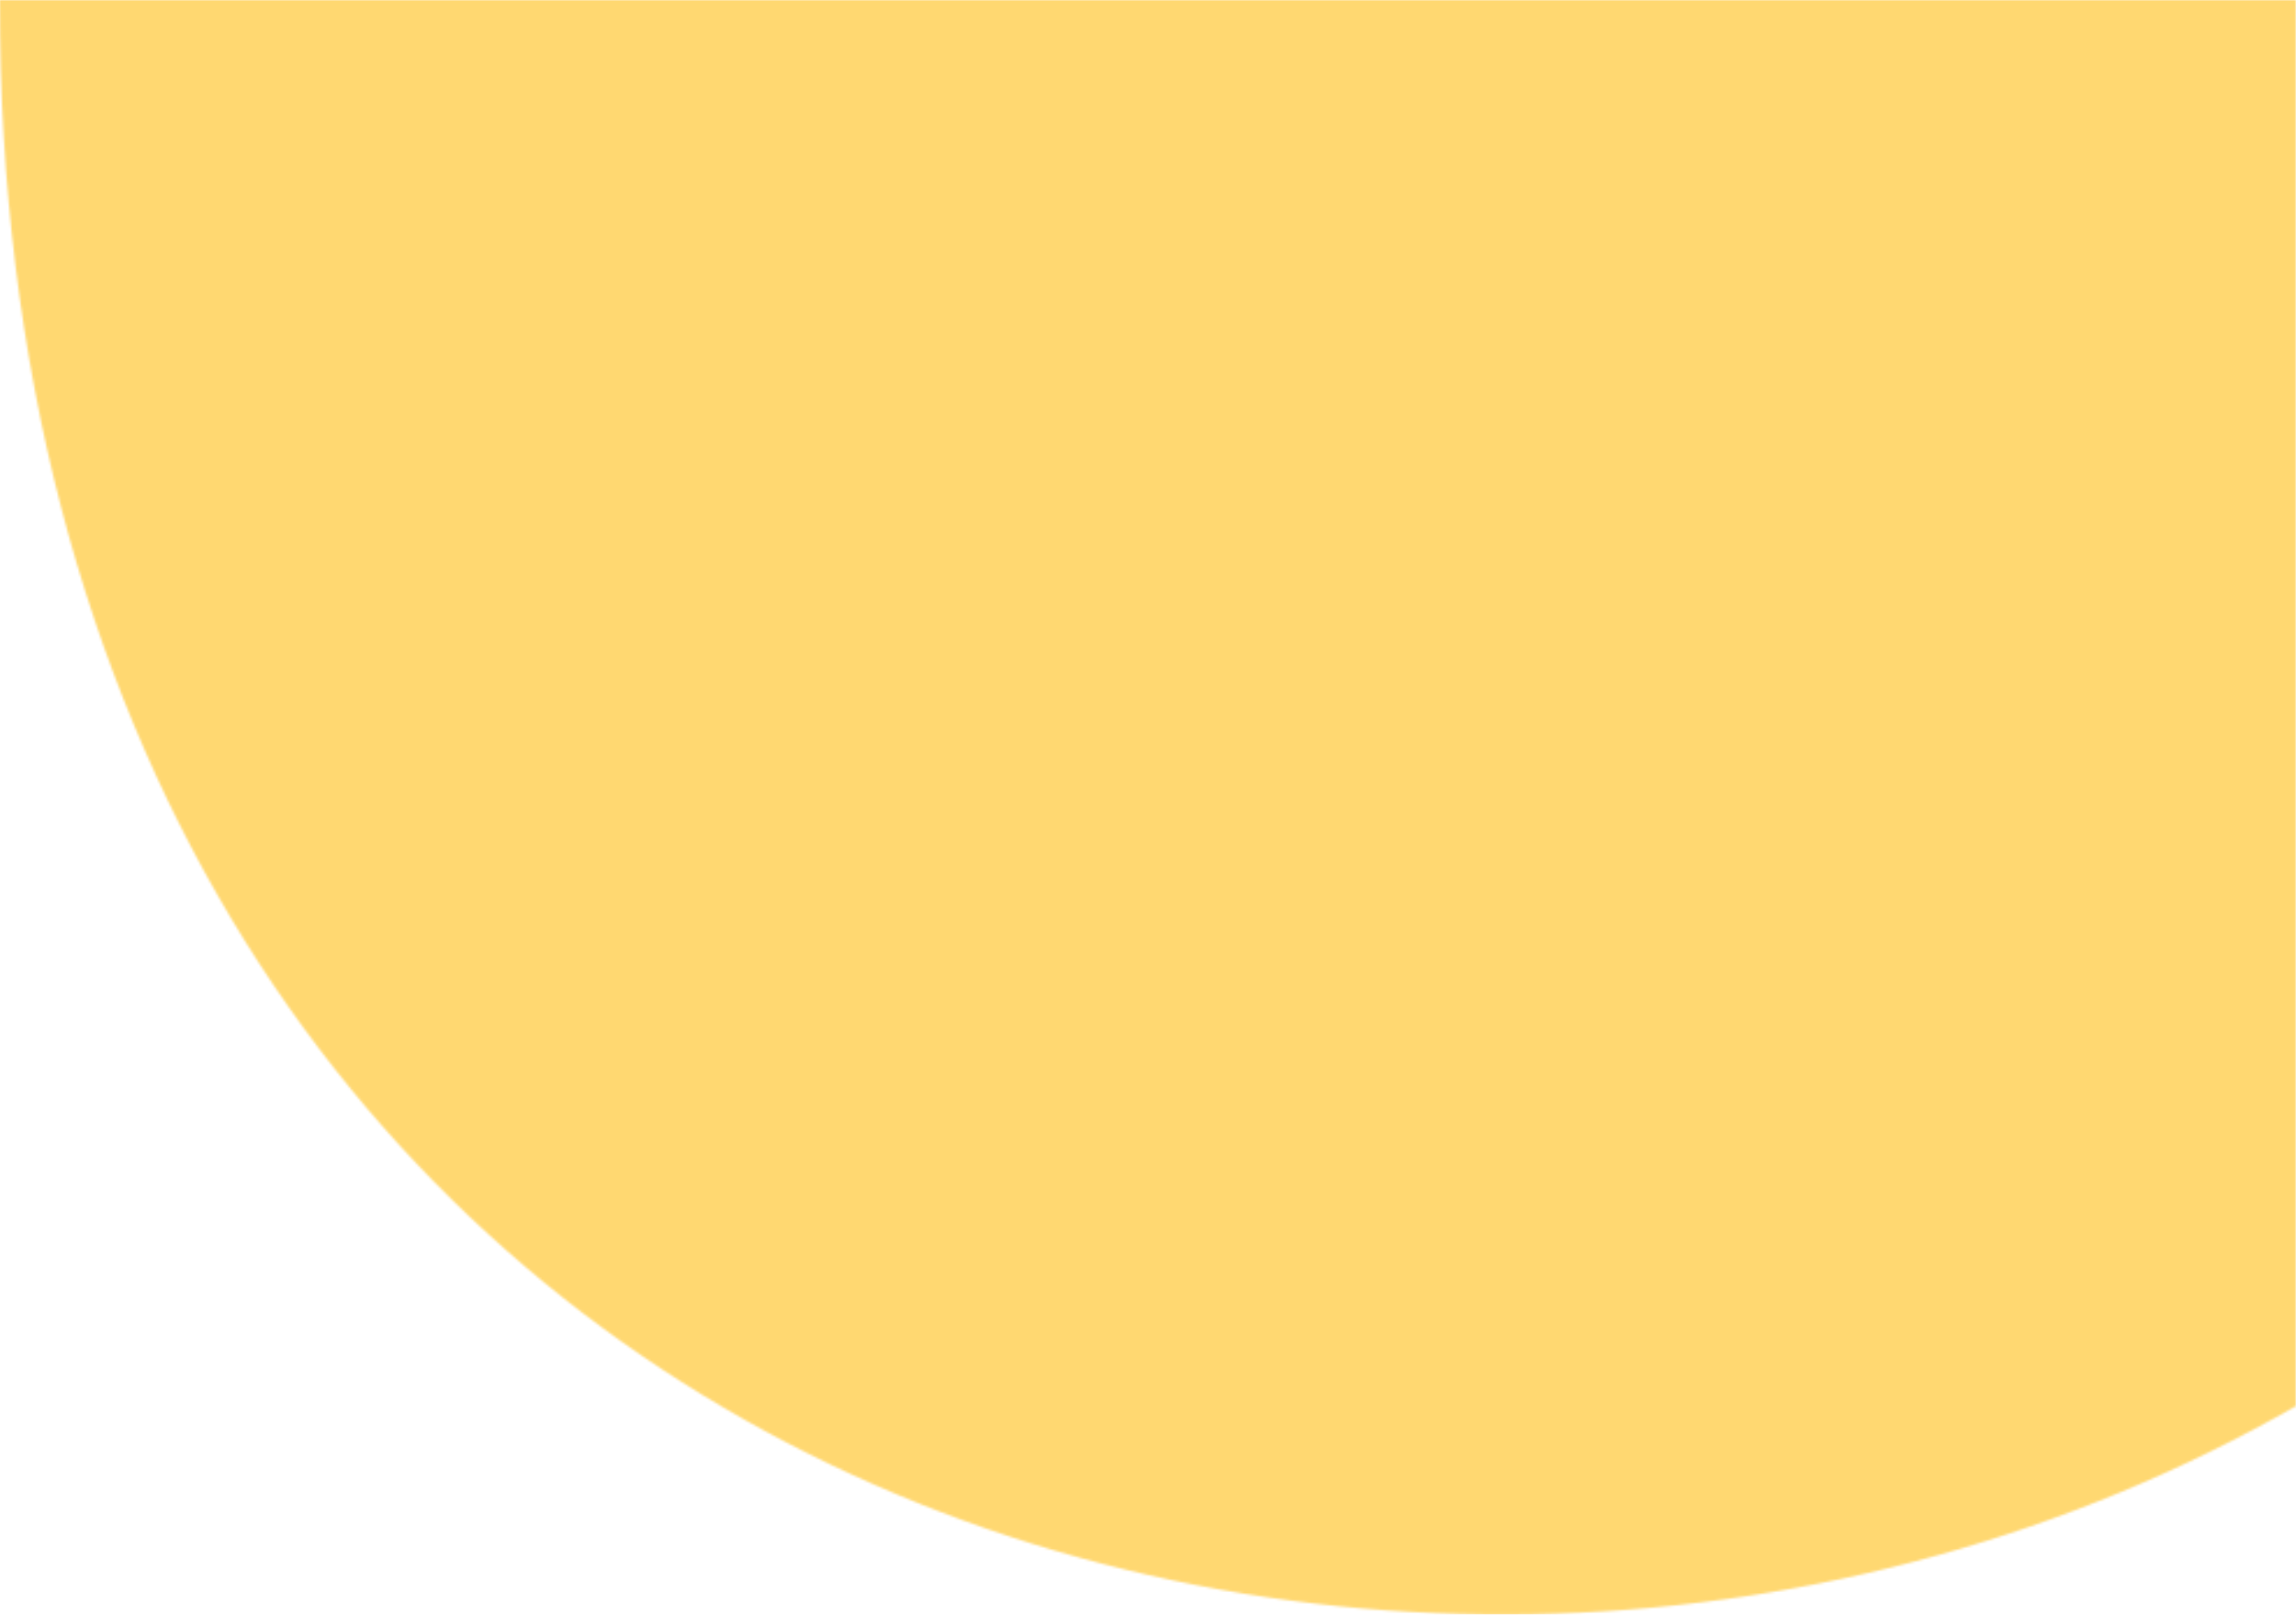<svg width="988" height="695" viewBox="0 0 988 695" fill="none" xmlns="http://www.w3.org/2000/svg" xmlns:xlink="http://www.w3.org/1999/xlink">
	<desc>
			Created with Pixso.
	</desc>
	<defs/>
	<mask id="mask134_395" mask-type="alpha" maskUnits="userSpaceOnUse" x="-0.139" y="0" width="988.139" height="694.966">
		<path id="Shape" d="M988 0L988 605.23C598.92 828.25 -0.14 638.86 -0.14 0L988 0Z" fill="#49422E" fill-opacity="1" fill-rule="evenodd"/>
	</mask>
	<g mask="url(#mask134_395)">
		<rect id="Rectangle" x="-1.512" width="989.512" height="742.477" fill="#FFD871" fill-opacity="1"/>
	</g>
</svg>
